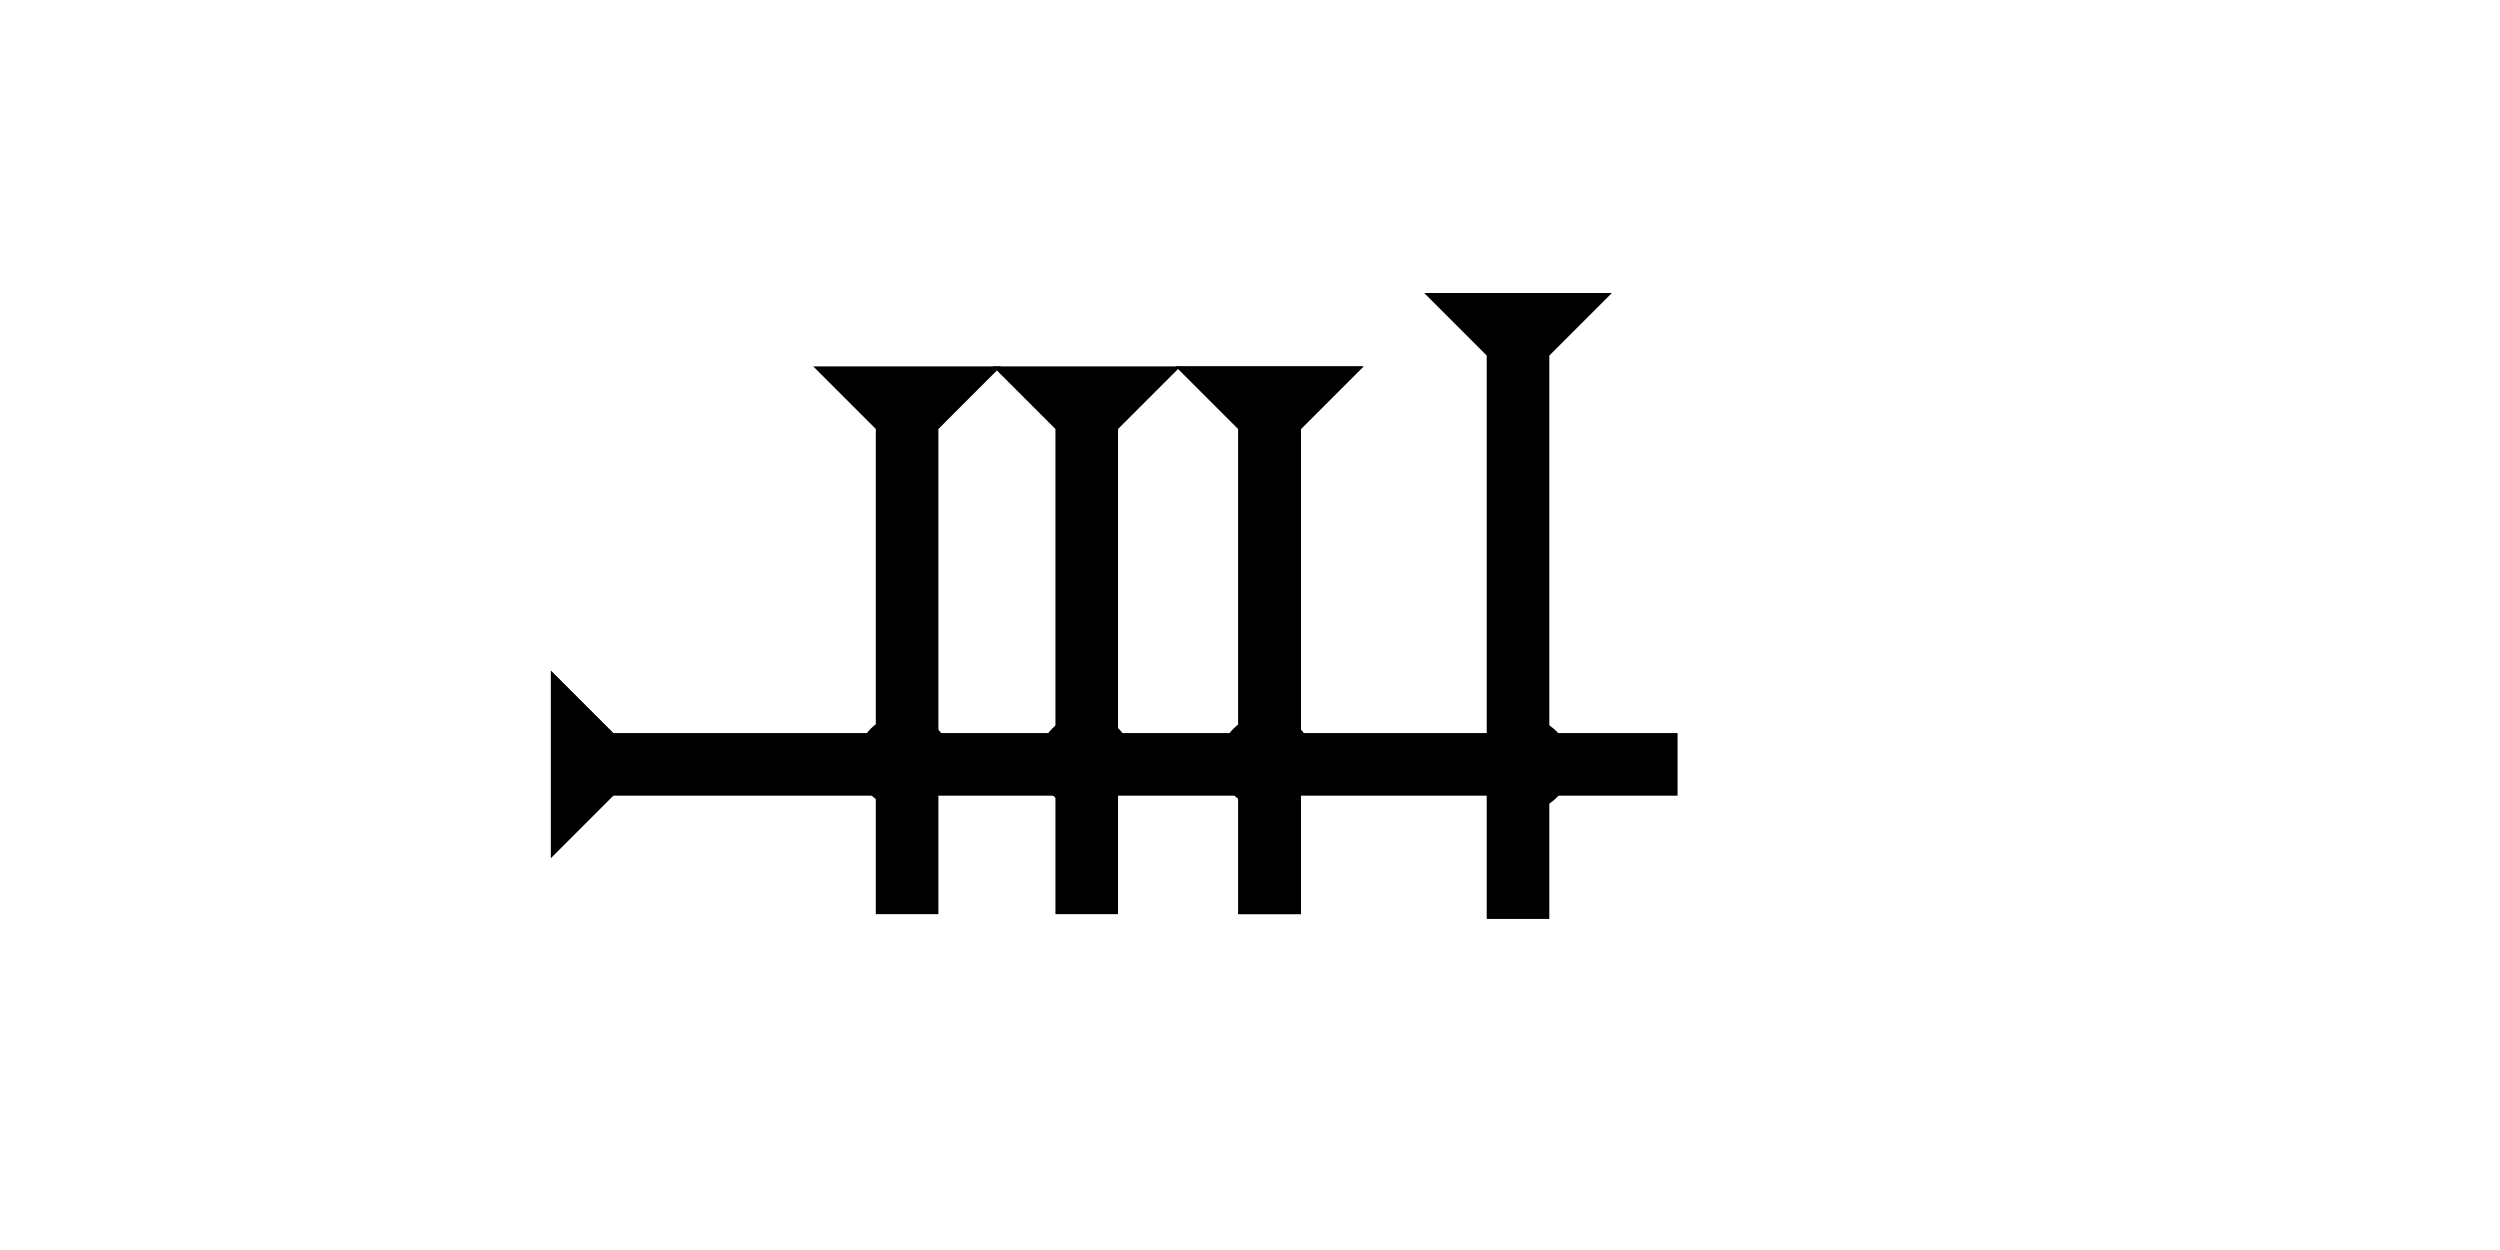 <?xml version="1.0" encoding="UTF-8" standalone="no"?>
<svg
   xmlns:dc="http://purl.org/dc/elements/1.1/"
   xmlns:cc="http://creativecommons.org/ns#"
   xmlns:rdf="http://www.w3.org/1999/02/22-rdf-syntax-ns#"
   xmlns:svg="http://www.w3.org/2000/svg"
   xmlns="http://www.w3.org/2000/svg"
   width="160"
   height="80"
   viewBox="0 0 42.333 21.167"
   version="1.1"
   id="svg8">
  <defs
     id="defs2" />
  <g
     id="layer1">
    <g
       id="g25"
       transform="matrix(0,-0.265,0.265,0,9.327,14.533)">
      <title
         id="title21">Right Horizontal Mark, RH</title>
      <polygon
         points="4,72 4,4 0,0 12,0 8,4 8,72 "
         style="fill:#000000"
         id="polygon23" />
    </g>
    <g
       id="g857"
       transform="matrix(0.265,0,0,0.265,24.115,4.961)">
      <title
         id="title853">Down Vertical Mark, DV</title>
      <polygon
         points="4,4 0,0 12,0 8,4 8,40 4,40 "
         style="fill:#000000"
         id="polygon855" />
    </g>
    <g
       id="g66"
       transform="matrix(0.265,0,0,0.265,19.908,5.966)">
      <title
         id="title62">Down Vertical Mark, DV</title>
      <polygon
         points="12,0 8,4 8,35 4,35 4,4 0,0 "
         style="fill:#000000"
         transform="translate(0,0.9)" />
    </g>
    <g
       id="g72"
       transform="matrix(0.265,0,0,0.265,19.908,5.966)">
      <title
         id="title68">Down Vertical Mark, DV</title>
      <polygon
         points="12,0 8,4 8,35 4,35 4,4 0,0 "
         style="fill:#000000"
         transform="translate(0,0.9)"
         id="polygon70" />
    </g>
    <g
       id="g78"
       transform="matrix(0.265,0,0,0.265,16.812,5.966)">
      <title
         id="title74">Down Vertical Mark, DV</title>
      <polygon
         points="0,0 12,0 8,4 8,35 4,35 4,4 "
         style="fill:#000000"
         transform="translate(0,0.9)"
         id="polygon76" />
    </g>
    <g
       id="g84"
       transform="matrix(0.265,0,0,0.265,13.77,5.966)">
      <title
         id="title80">Down Vertical Mark, DV</title>
      <polygon
         points="4,35 4,4 0,0 12,0 8,4 8,35 "
         style="fill:#000000"
         transform="translate(0,0.9)"
         id="polygon82" />
    </g>
    <circle
       style="fill:#000000;fill-rule:evenodd;stroke-width:0.265"
       id="path839"
       cx="25.797"
       cy="12.946"
       r="0.794">
      <title
         id="title102">2 Cross Connector, 2C</title>
    </circle>
    <circle
       style="fill:#000000;fill-rule:evenodd;stroke-width:0.265"
       id="circle106"
       cx="15.308"
       cy="12.898"
       r="0.794">
      <title
         id="title104">2 Cross Connector, 2C</title>
    </circle>
    <circle
       style="fill:#000000;fill-rule:evenodd;stroke-width:0.265"
       id="circle110"
       cx="18.379"
       cy="12.898"
       r="0.794">
      <title
         id="title108">2 Cross Connector, 2C</title>
    </circle>
    <circle
       style="fill:#000000;fill-rule:evenodd;stroke-width:0.265"
       id="circle114"
       cx="21.45"
       cy="12.898"
       r="0.794">
      <title
         id="title112">2 Cross Connector, 2C</title>
    </circle>
  </g>
</svg>
